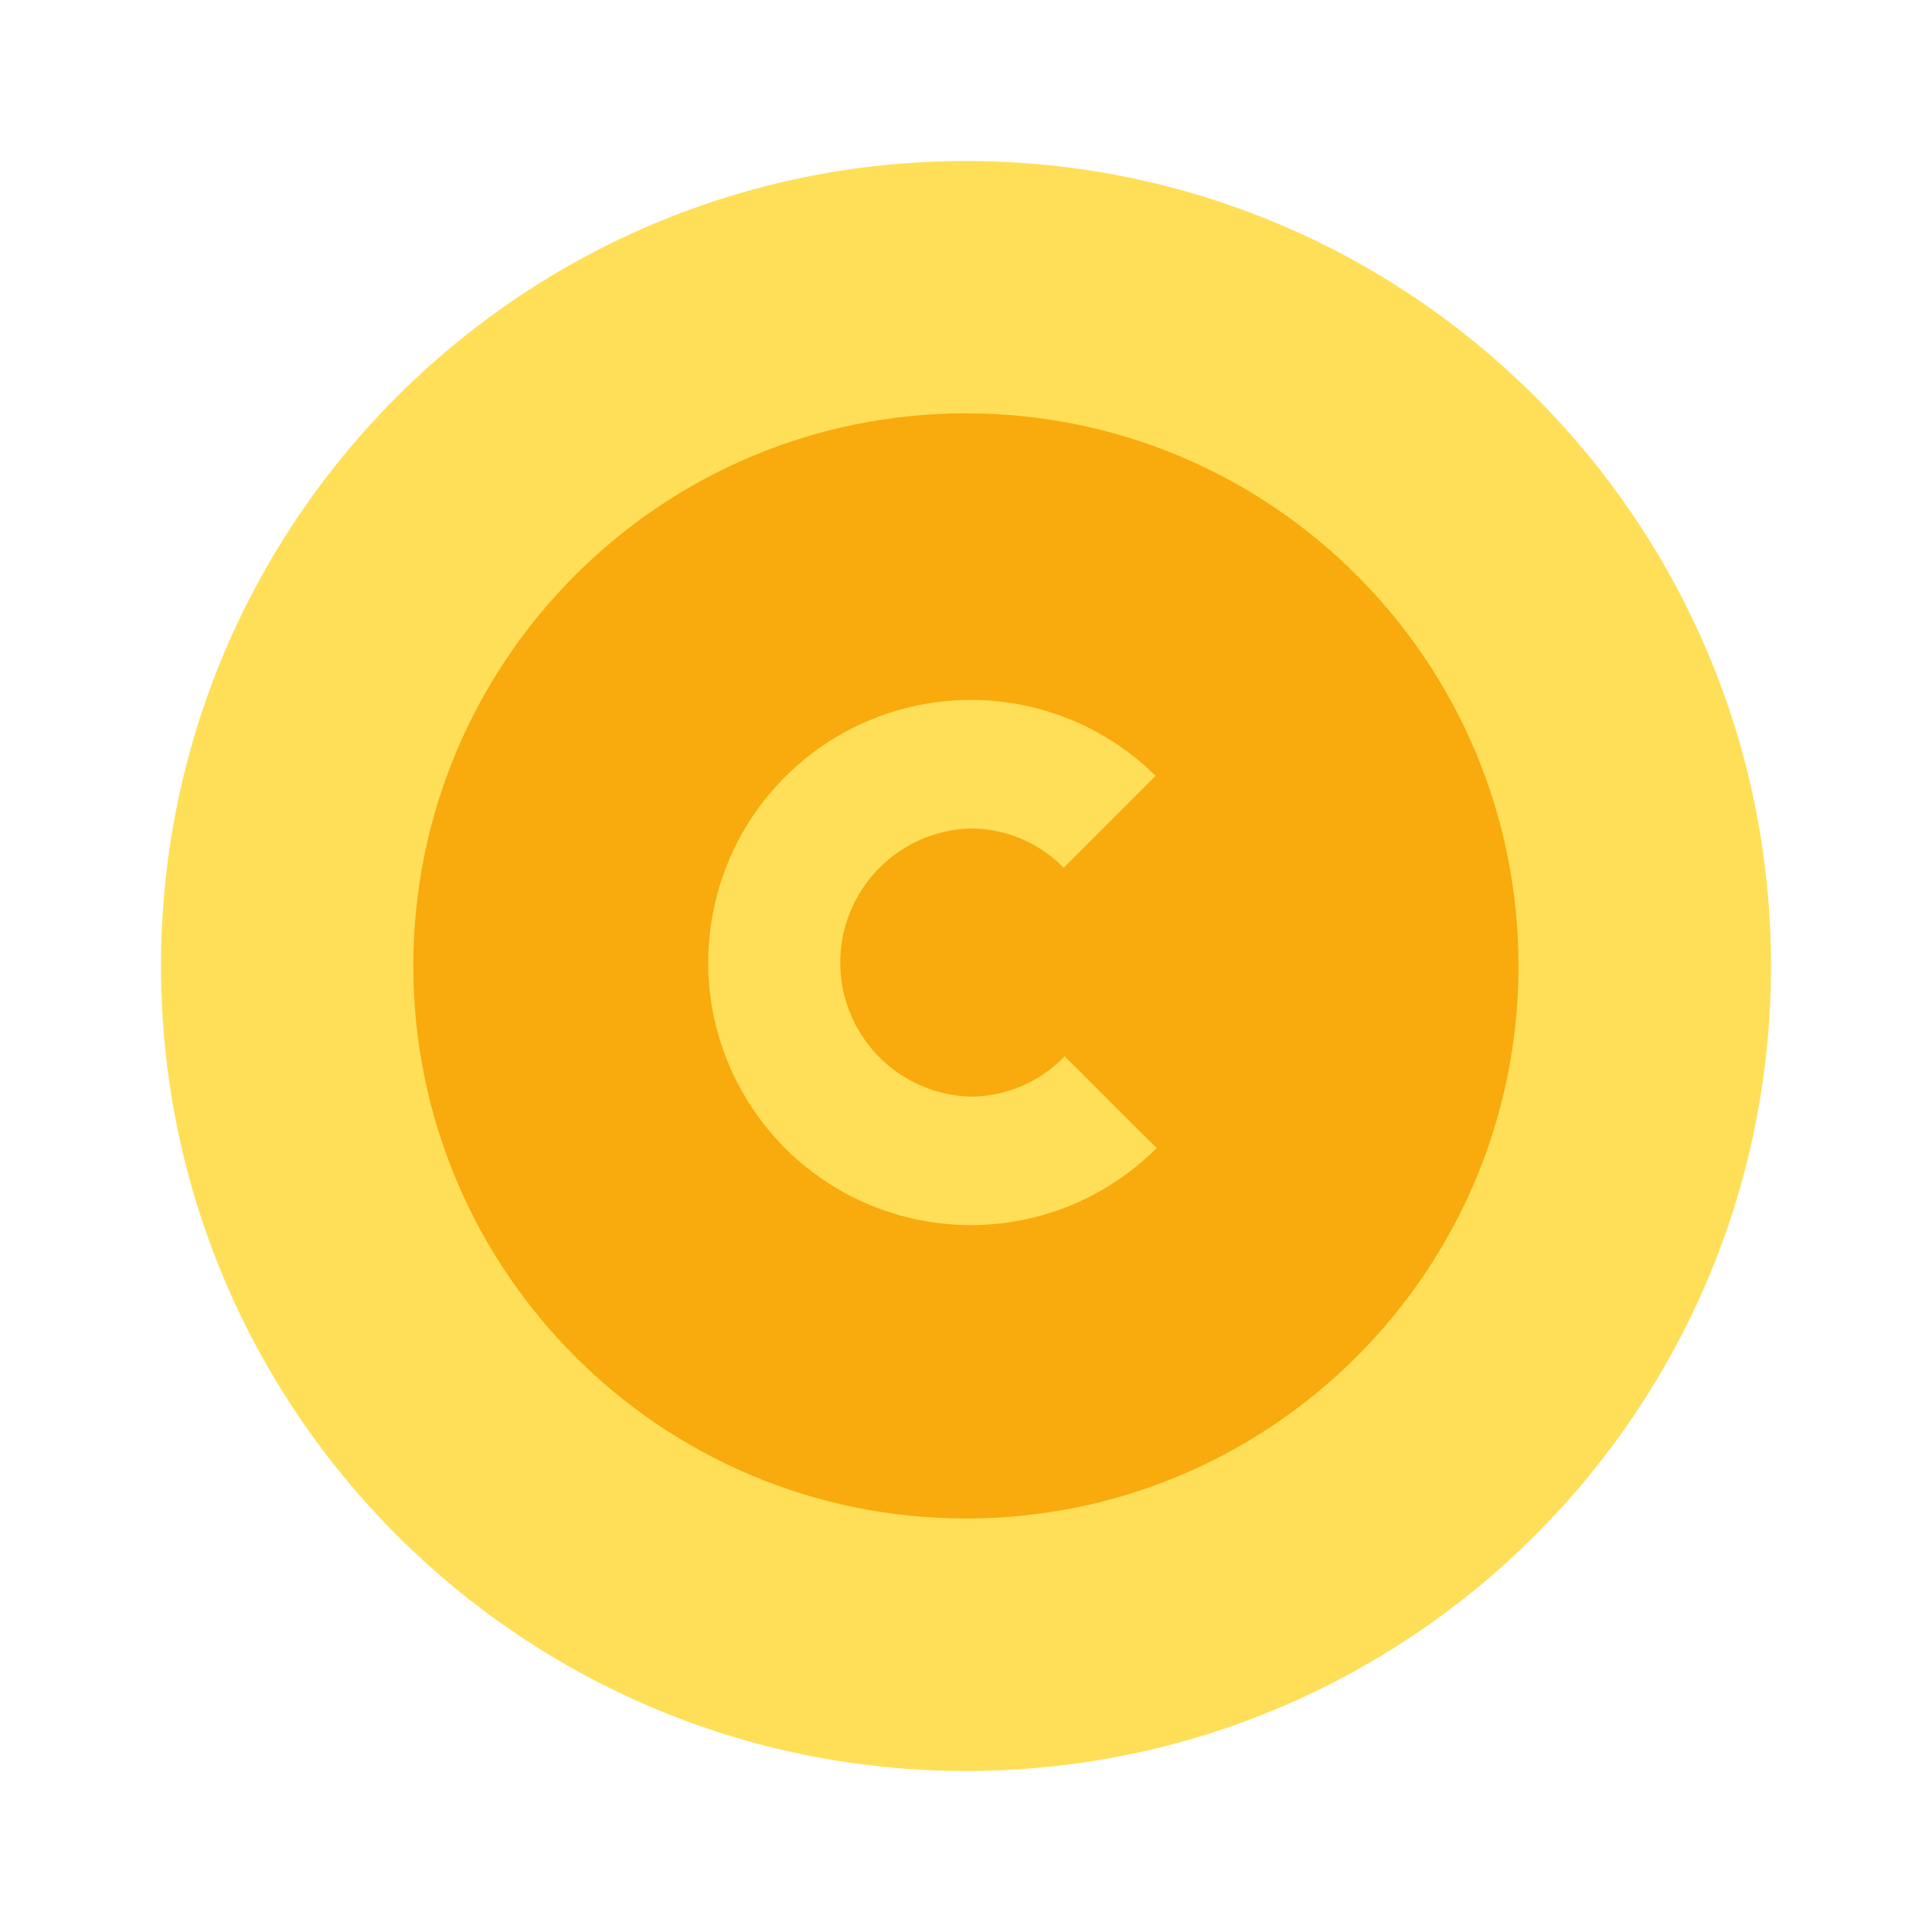 <svg width="32" height="32" viewBox="0 0 32 32" fill="none" xmlns="http://www.w3.org/2000/svg">
<path d="M16 29.333C23.364 29.333 29.333 23.364 29.333 16C29.333 8.636 23.364 2.667 16 2.667C8.636 2.667 2.667 8.636 2.667 16C2.667 23.364 8.636 29.333 16 29.333Z" fill="#FFDF57"/>
<path fill-rule="evenodd" clip-rule="evenodd" d="M25.151 15.998C25.151 21.053 21.053 25.151 15.999 25.151C10.944 25.151 6.846 21.053 6.846 15.998C6.846 10.944 10.944 6.846 15.999 6.846C21.053 6.846 25.151 10.944 25.151 15.998ZM16.933 20.208C17.776 20.039 18.55 19.624 19.158 19.016L17.634 17.495C17.433 17.705 17.192 17.872 16.925 17.987C16.658 18.102 16.371 18.162 16.08 18.164C15.502 18.148 14.951 17.908 14.547 17.493C14.143 17.078 13.917 16.522 13.917 15.943C13.917 15.364 14.143 14.808 14.547 14.393C14.951 13.978 15.502 13.737 16.08 13.722C16.367 13.723 16.651 13.781 16.915 13.893C17.179 14.005 17.418 14.168 17.618 14.374L19.141 12.851C18.53 12.246 17.754 11.836 16.91 11.672C16.066 11.508 15.193 11.598 14.4 11.93C13.607 12.261 12.93 12.821 12.455 13.537C11.98 14.253 11.727 15.094 11.73 15.954C11.732 16.814 11.989 17.653 12.468 18.367C12.947 19.08 13.627 19.636 14.422 19.964C15.216 20.291 16.09 20.376 16.933 20.208Z" fill="#F9AA0D"/>
</svg>
